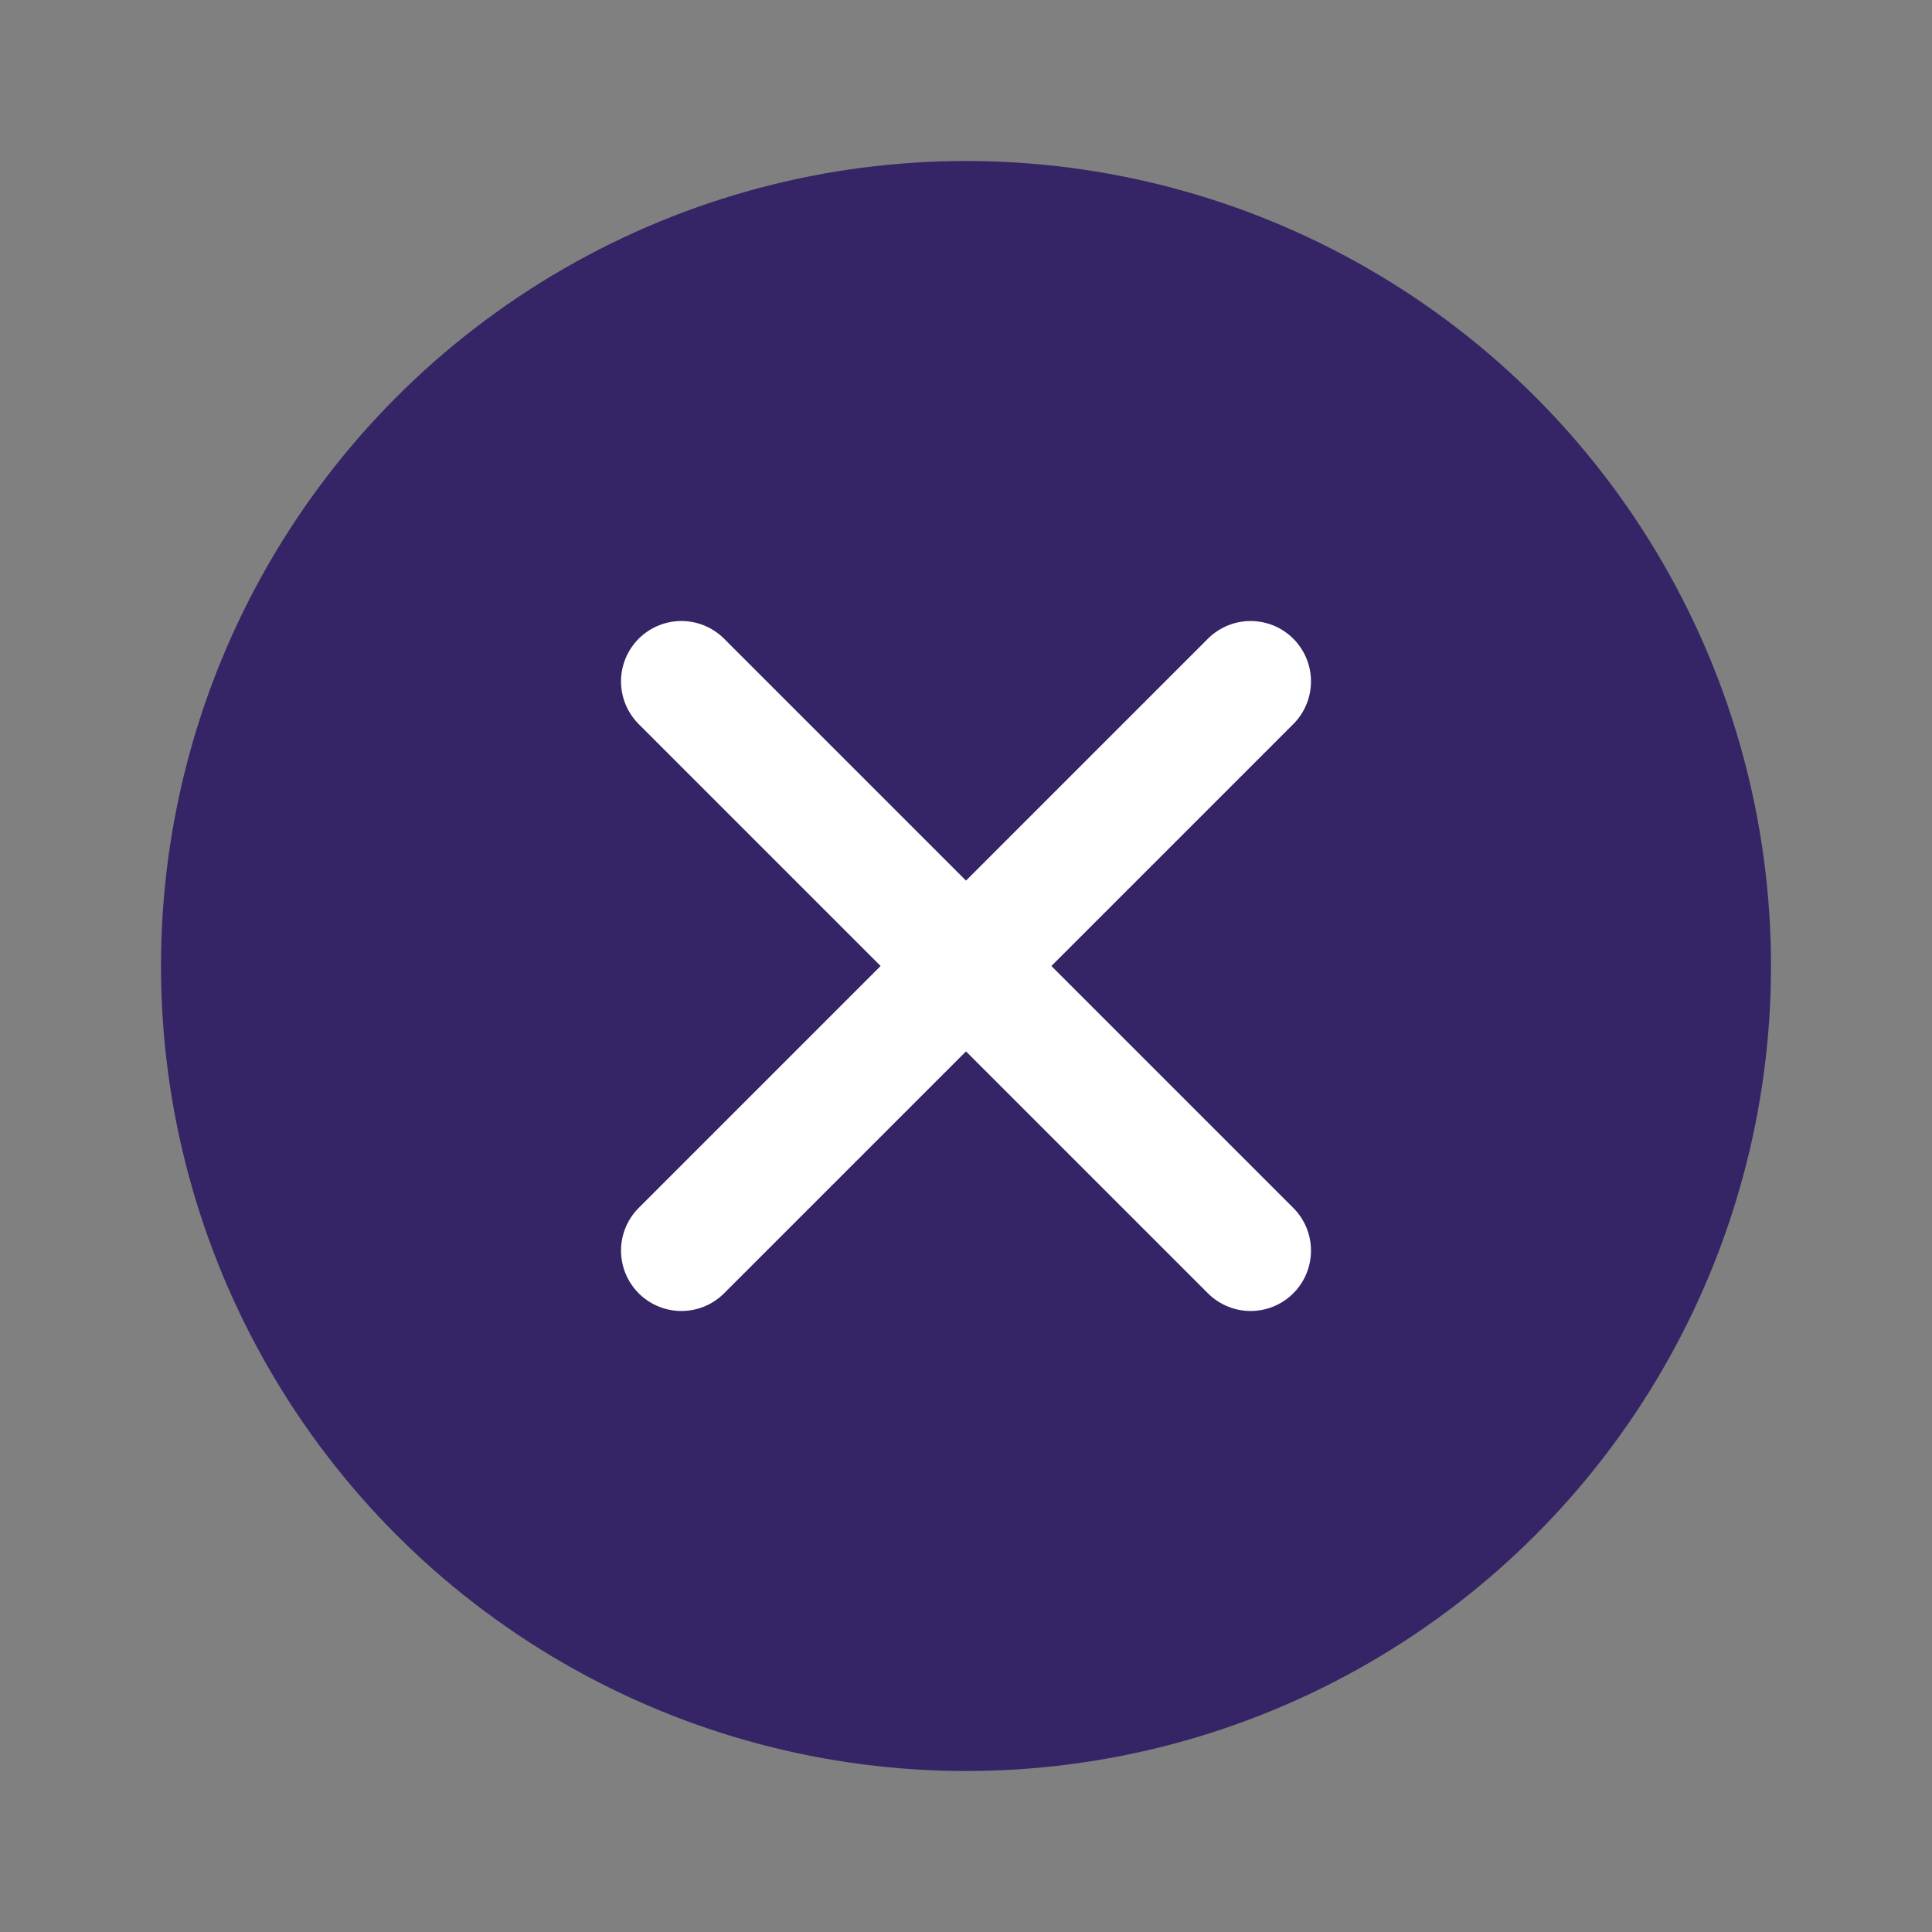 <svg width="48" height="48" viewBox="0 0 48 48" fill="none" xmlns="http://www.w3.org/2000/svg">
<rect x="0" y="0" width="48" height="48" fill="#808080" stroke="none"/>
<circle cx="24" cy="24" r="20" fill="#352566"/>
<path d="M16.929 31.071L31.071 16.929" stroke="white" stroke-width="3" stroke-linecap="round"/>
<path d="M16.929 16.929L31.071 31.071" stroke="white" stroke-width="3" stroke-linecap="round"/>
</svg>
